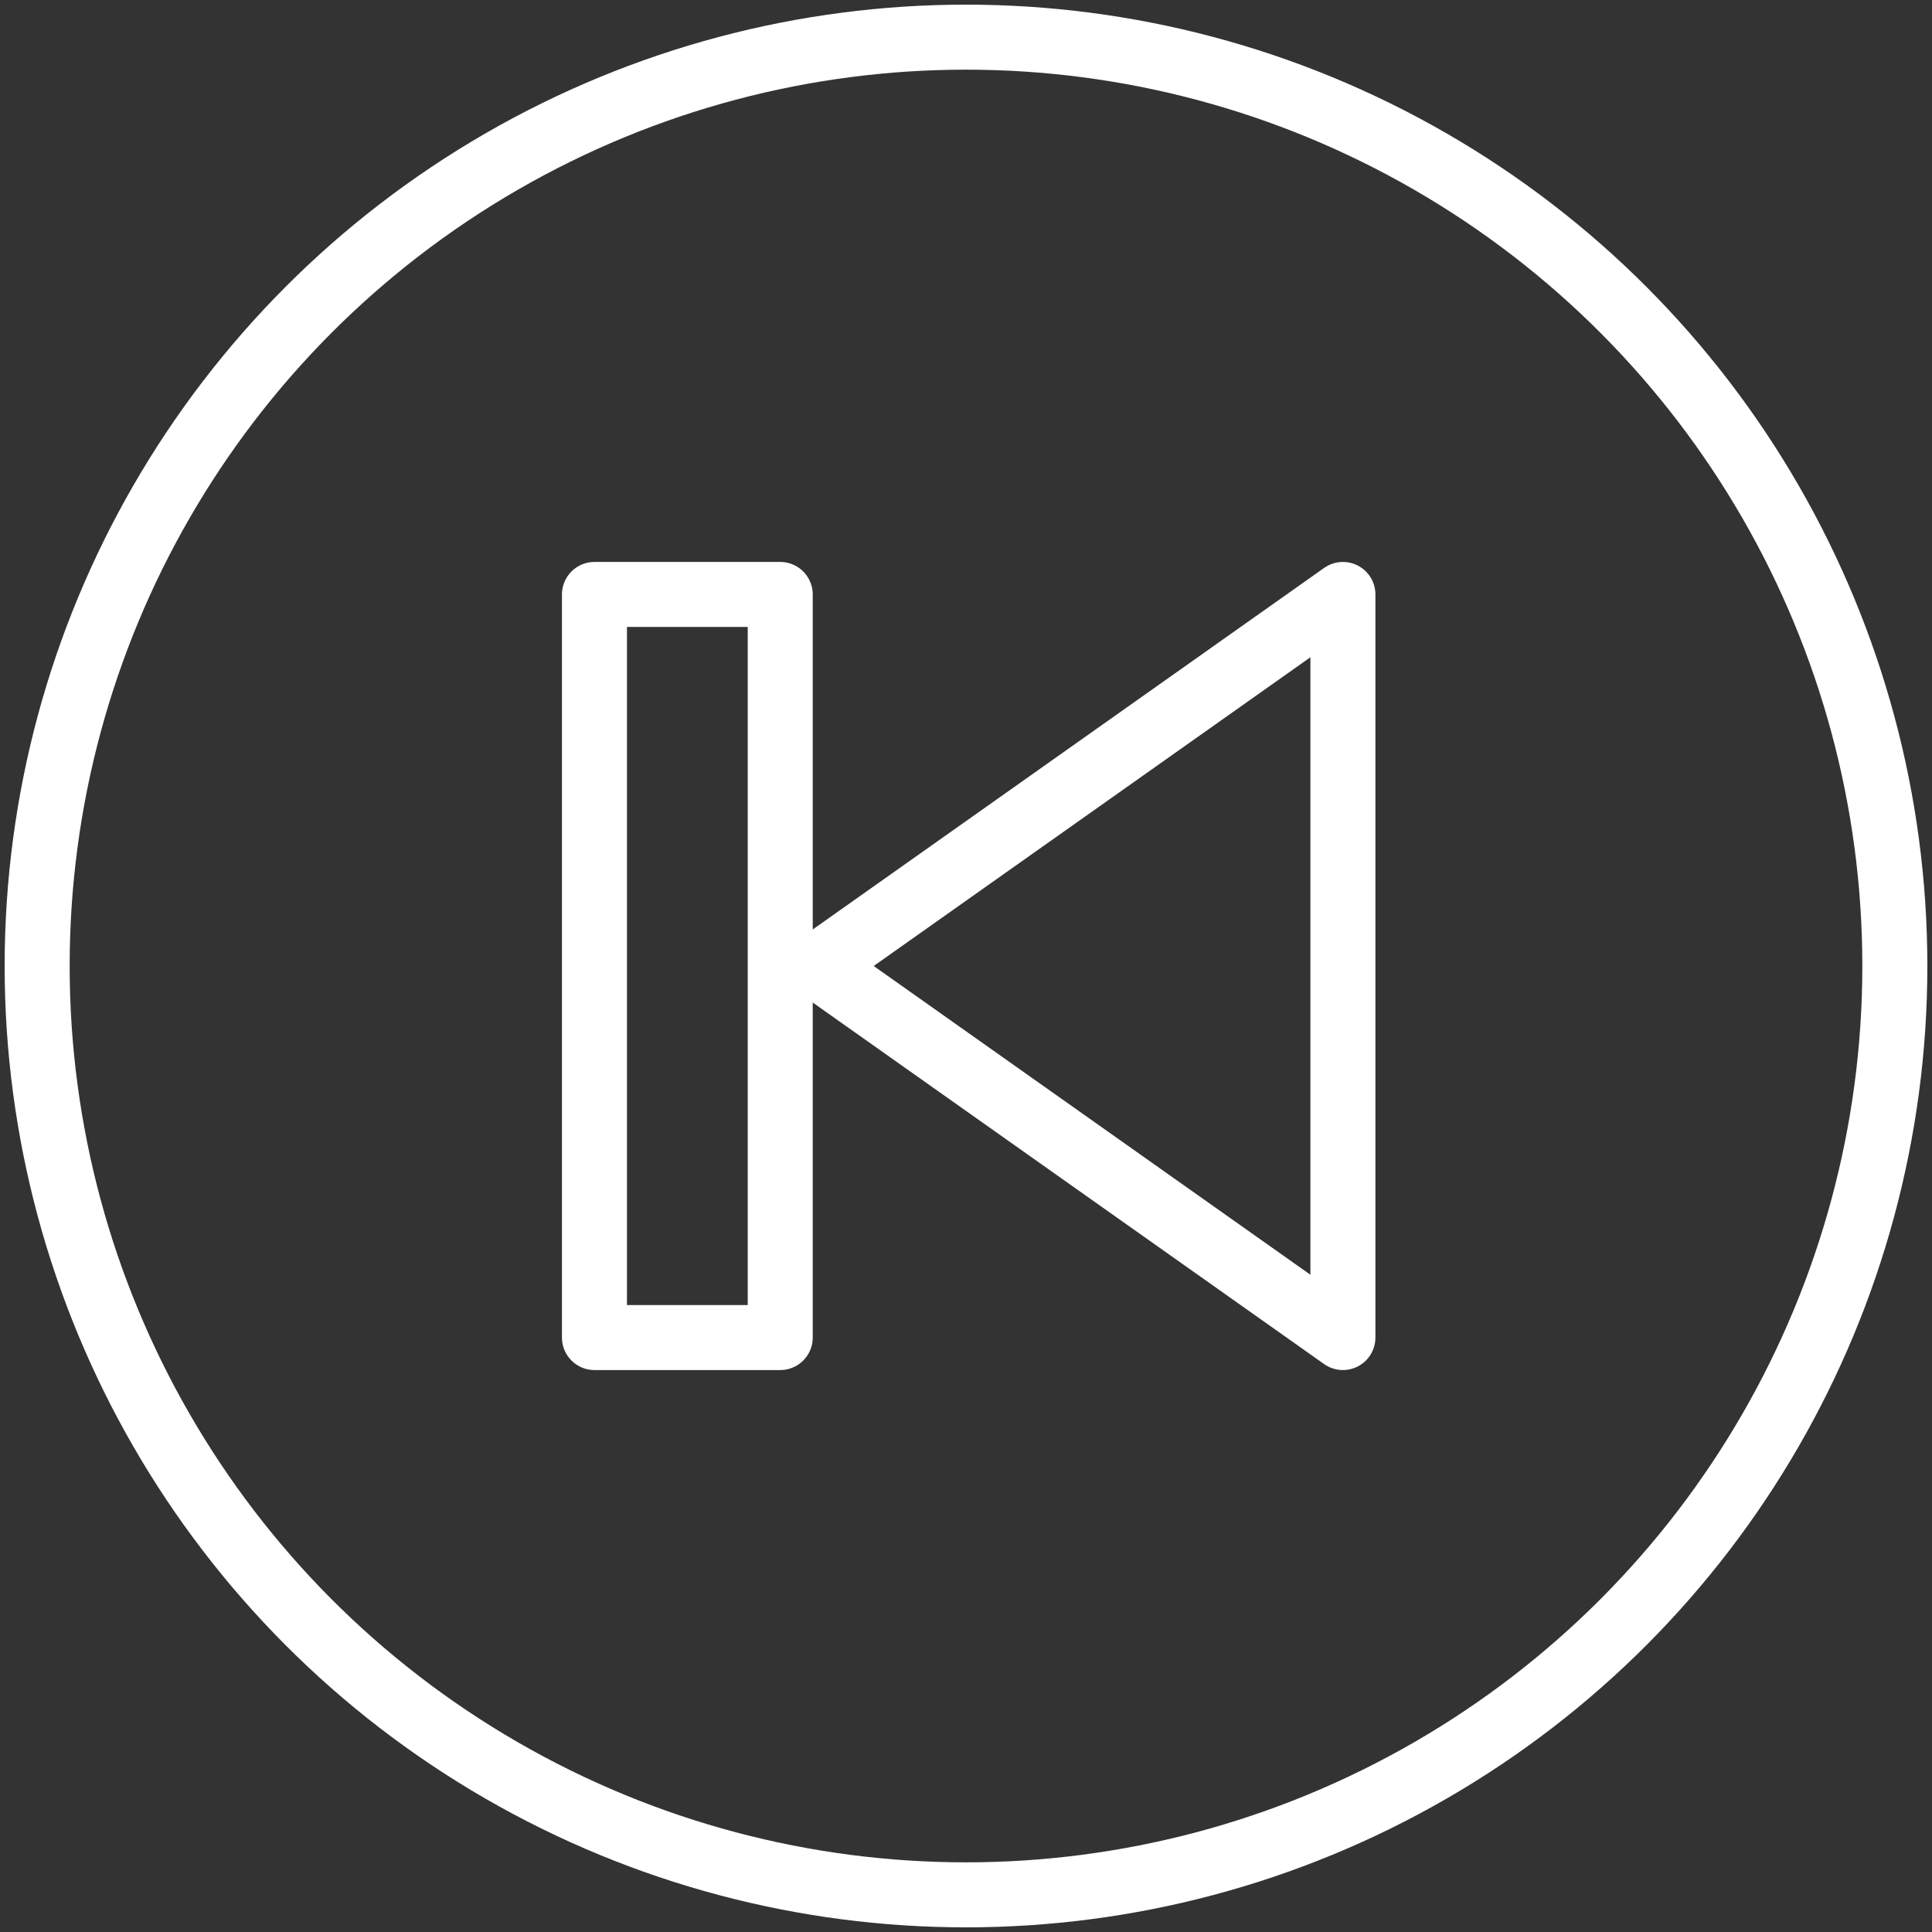 <?xml version="1.0" encoding="UTF-8"?>
<svg width="104px" height="104px" viewBox="0 0 104 104" version="1.1" xmlns="http://www.w3.org/2000/svg" xmlns:xlink="http://www.w3.org/1999/xlink">
    <rect x="0" y="0" width="104" height="104" fill="#333333" stroke="none"/>
    <!-- Generator: Sketch 46.2 (44496) - http://www.bohemiancoding.com/sketch -->
    <title>multimedia-49</title>
    <desc>Created with Sketch.</desc>
    <defs></defs>
    <g id="ALL" stroke="none" stroke-width="1" fill="none" fill-rule="evenodd" stroke-linecap="round" stroke-linejoin="round">
        <g id="Secondary" transform="translate(-4004, -3515)" stroke="#FFFFFF" stroke-width="3.5">
            <g id="multimedia-49" transform="translate(4006, 3517)">
                <circle id="Layer-1" cx="50" cy="50" r="50"></circle>
                <polygon id="Layer-2" points="30 30 30 70 40 70 40 30"></polygon>
                <polygon id="Layer-3" points="42 50 70.289 70 70.289 30"></polygon>
            </g>
        </g>
    </g>
</svg>